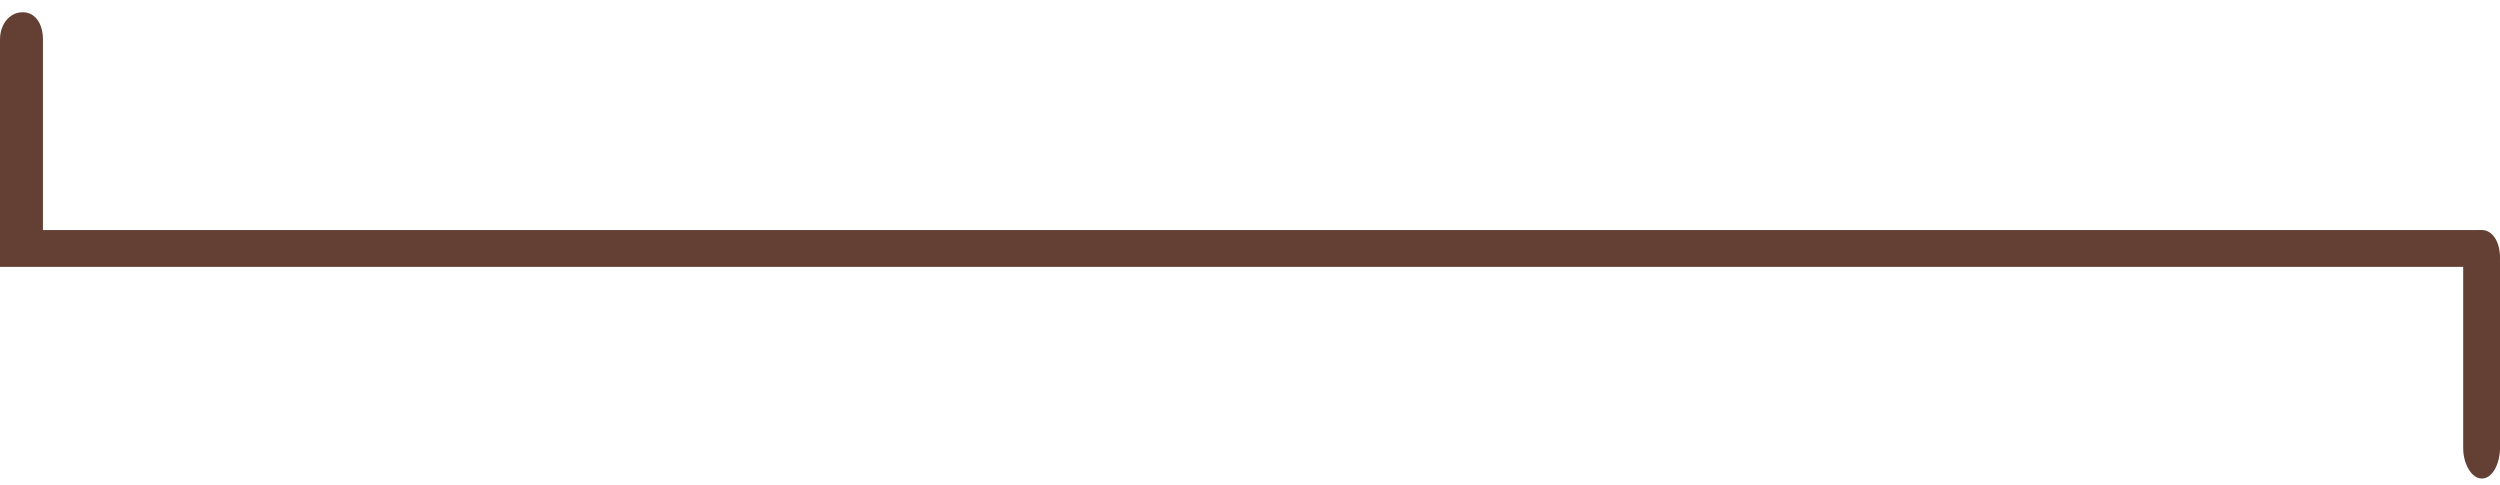 <?xml version="1.0" encoding="utf-8"?>
<!-- Generator: Adobe Illustrator 17.0.1, SVG Export Plug-In . SVG Version: 6.00 Build 0)  -->
<!DOCTYPE svg PUBLIC "-//W3C//DTD SVG 1.1//EN" "http://www.w3.org/Graphics/SVG/1.1/DTD/svg11.dtd">
<svg version="1.1" id="Layer_1" xmlns="http://www.w3.org/2000/svg" xmlns:xlink="http://www.w3.org/1999/xlink" x="0px" y="0px"
	 width="815px" height="158px" viewBox="0 0 815 158" enable-background="new 0 0 815 158" xml:space="preserve">
<g>
	<path fill="#634033" d="M815,146.1c0,5.192-2.569,9.9-5.836,9.9h-0.125c-3.267,0-6.038-4.709-6.038-9.9V83.9
		c0-5.192,2.772-8.9,6.038-8.9h0.125c3.267,0,5.836,3.709,5.836,8.9V146.1z"/>
	<rect y="75" fill="#634033" width="809" height="12"/>
	<path fill="#634033" d="M14,75.1c0,5.192-2.53,9.9-6.543,9.9H7.303C3.29,85,0,80.291,0,75.1V12.9C0,7.709,3.29,4,7.303,4h0.154
		C11.47,4,14,7.709,14,12.9V75.1z"/>
</g>
</svg>
